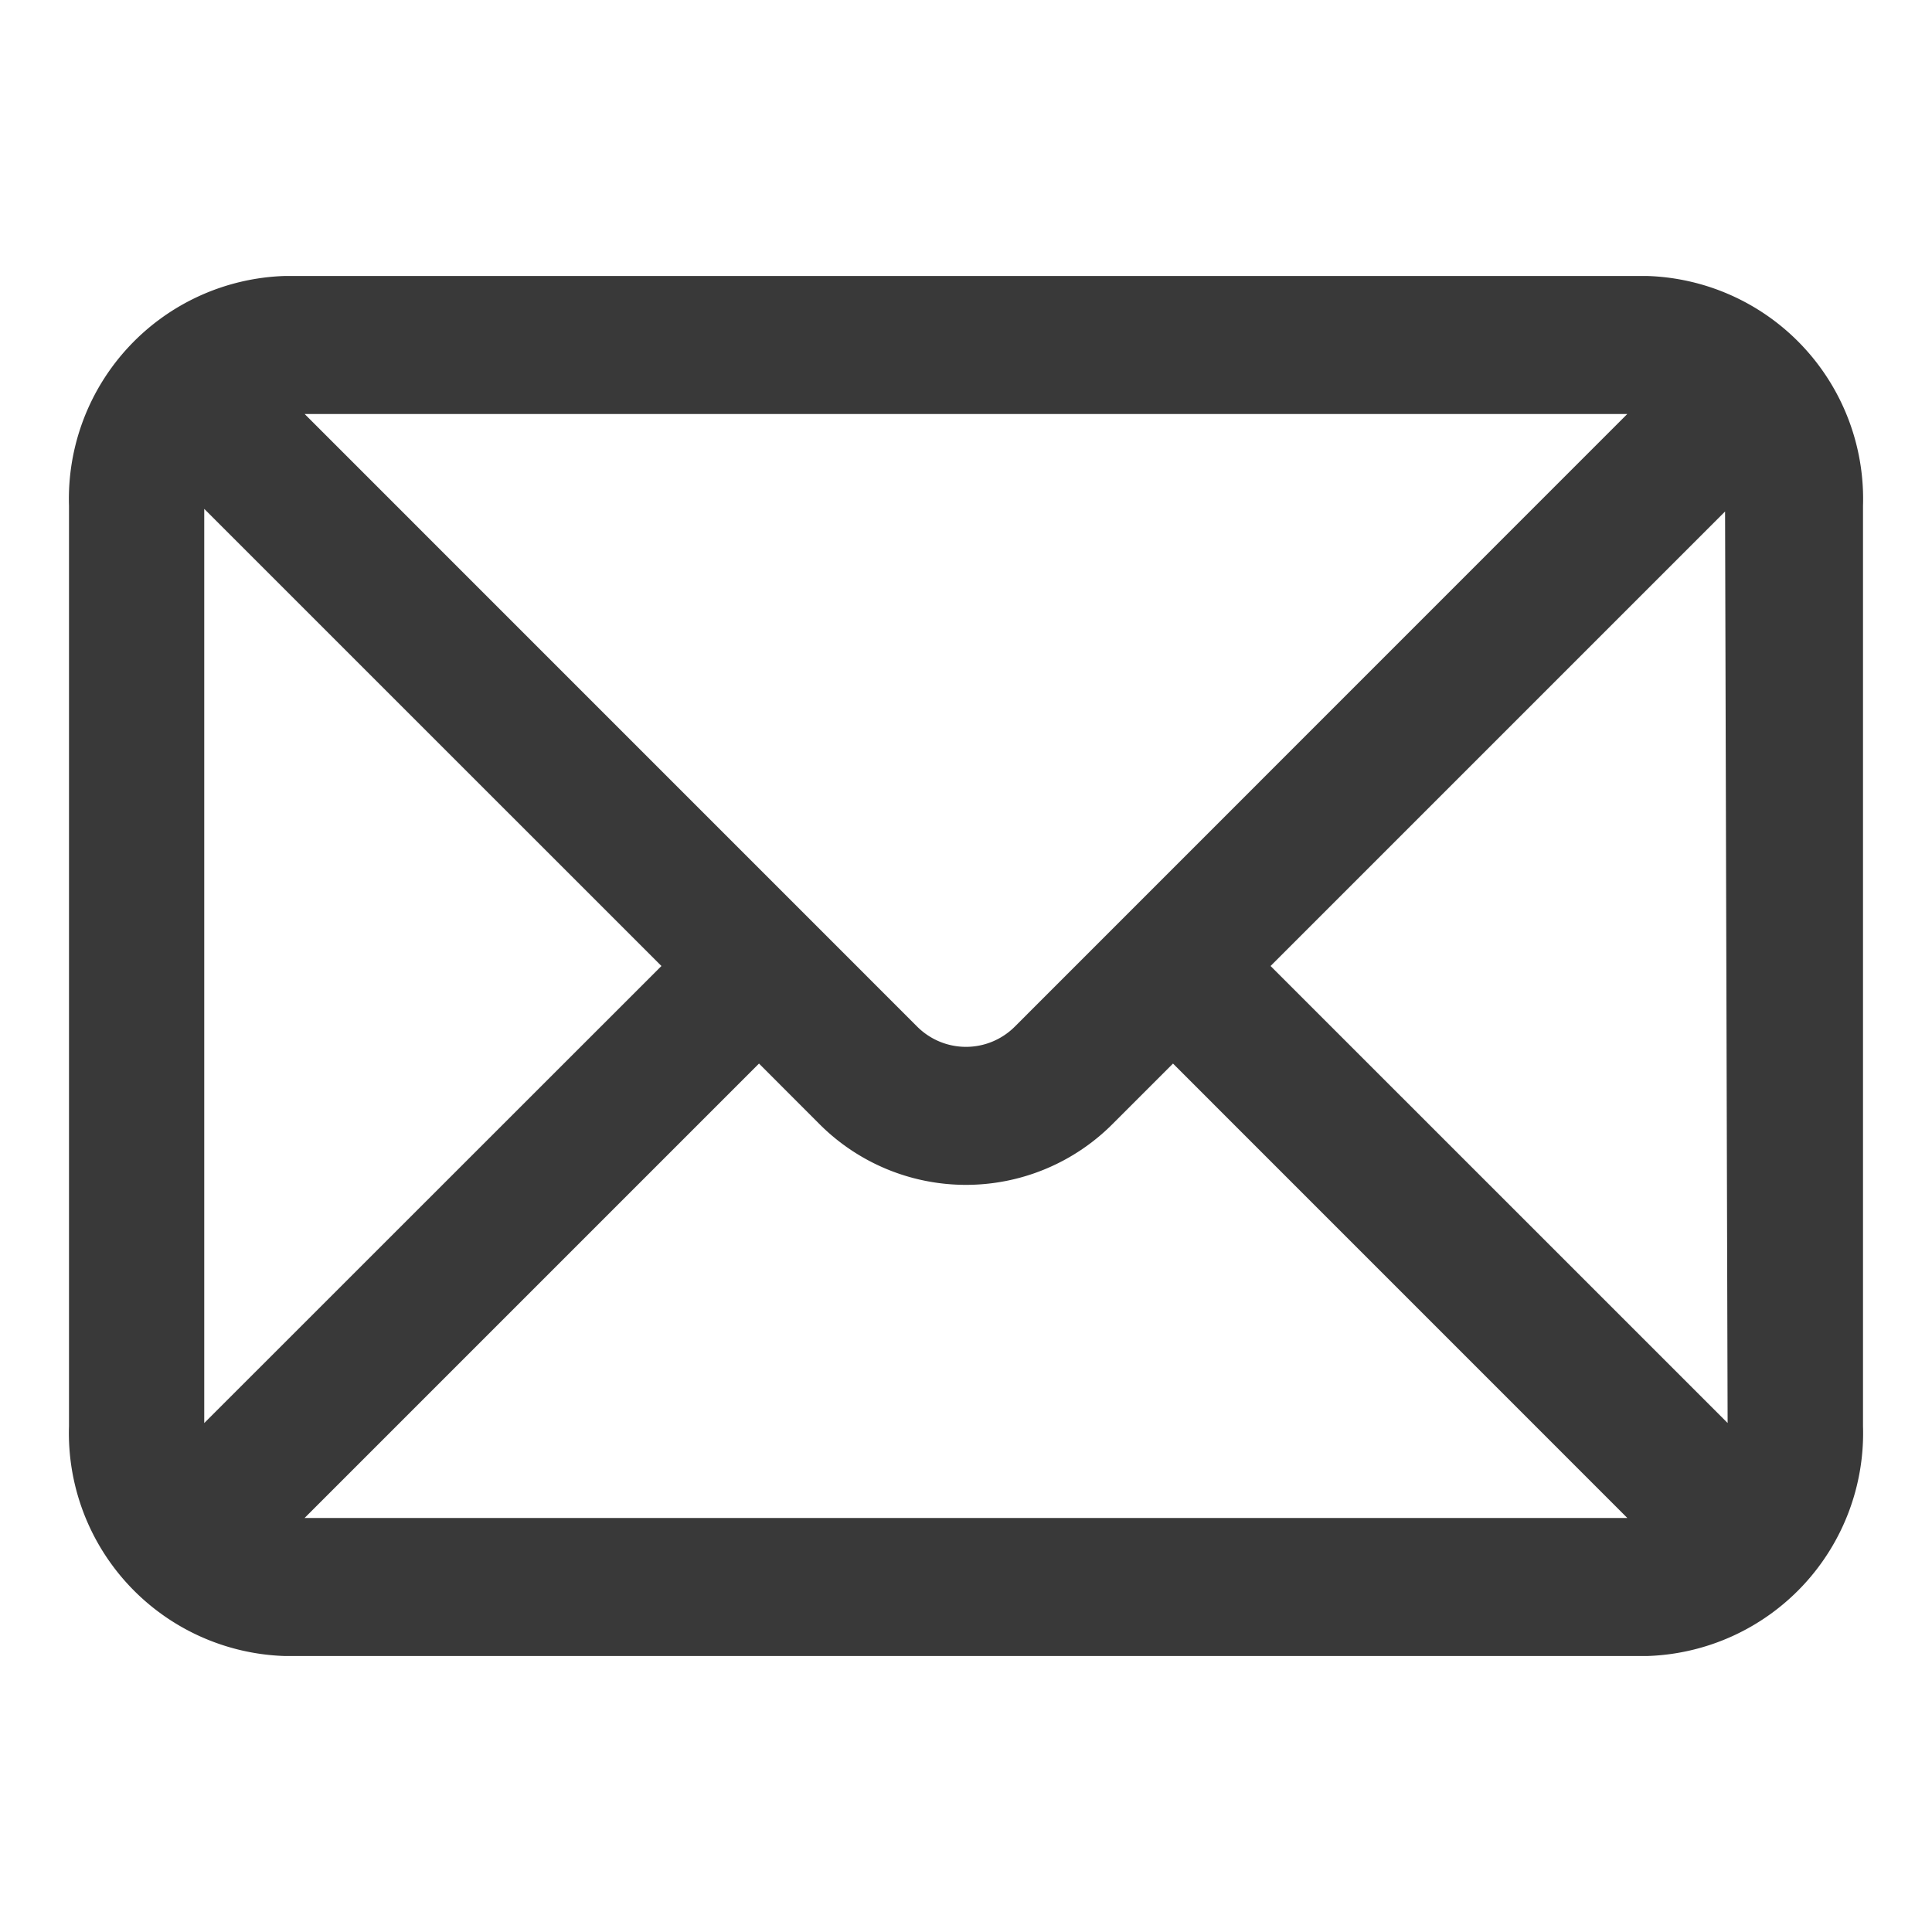 <svg id="Layer_1" data-name="Layer 1" xmlns="http://www.w3.org/2000/svg" width="28" height="28" viewBox="0 0 28 28"><rect width="28" height="28" fill="none"/><path id="_28x28-a" data-name="28x28-a" d="M23.88,4A3.232,3.232,0,0,1,27,7.333V20.667A3.232,3.232,0,0,1,23.88,24H4.12A3.232,3.232,0,0,1,1,20.667V7.333A3.232,3.232,0,0,1,4.12,4ZM17,15.414l-.879.879a3,3,0,0,1-4.243,0L11,15.414,4.414,22H23.585ZM2.96,7.375V20.624L9.586,14Zm22.041.038L18.414,14l6.624,6.623ZM23.584,6H4.415l8.878,8.879a1,1,0,0,0,1.414,0Z" fill="#393939"/></svg>